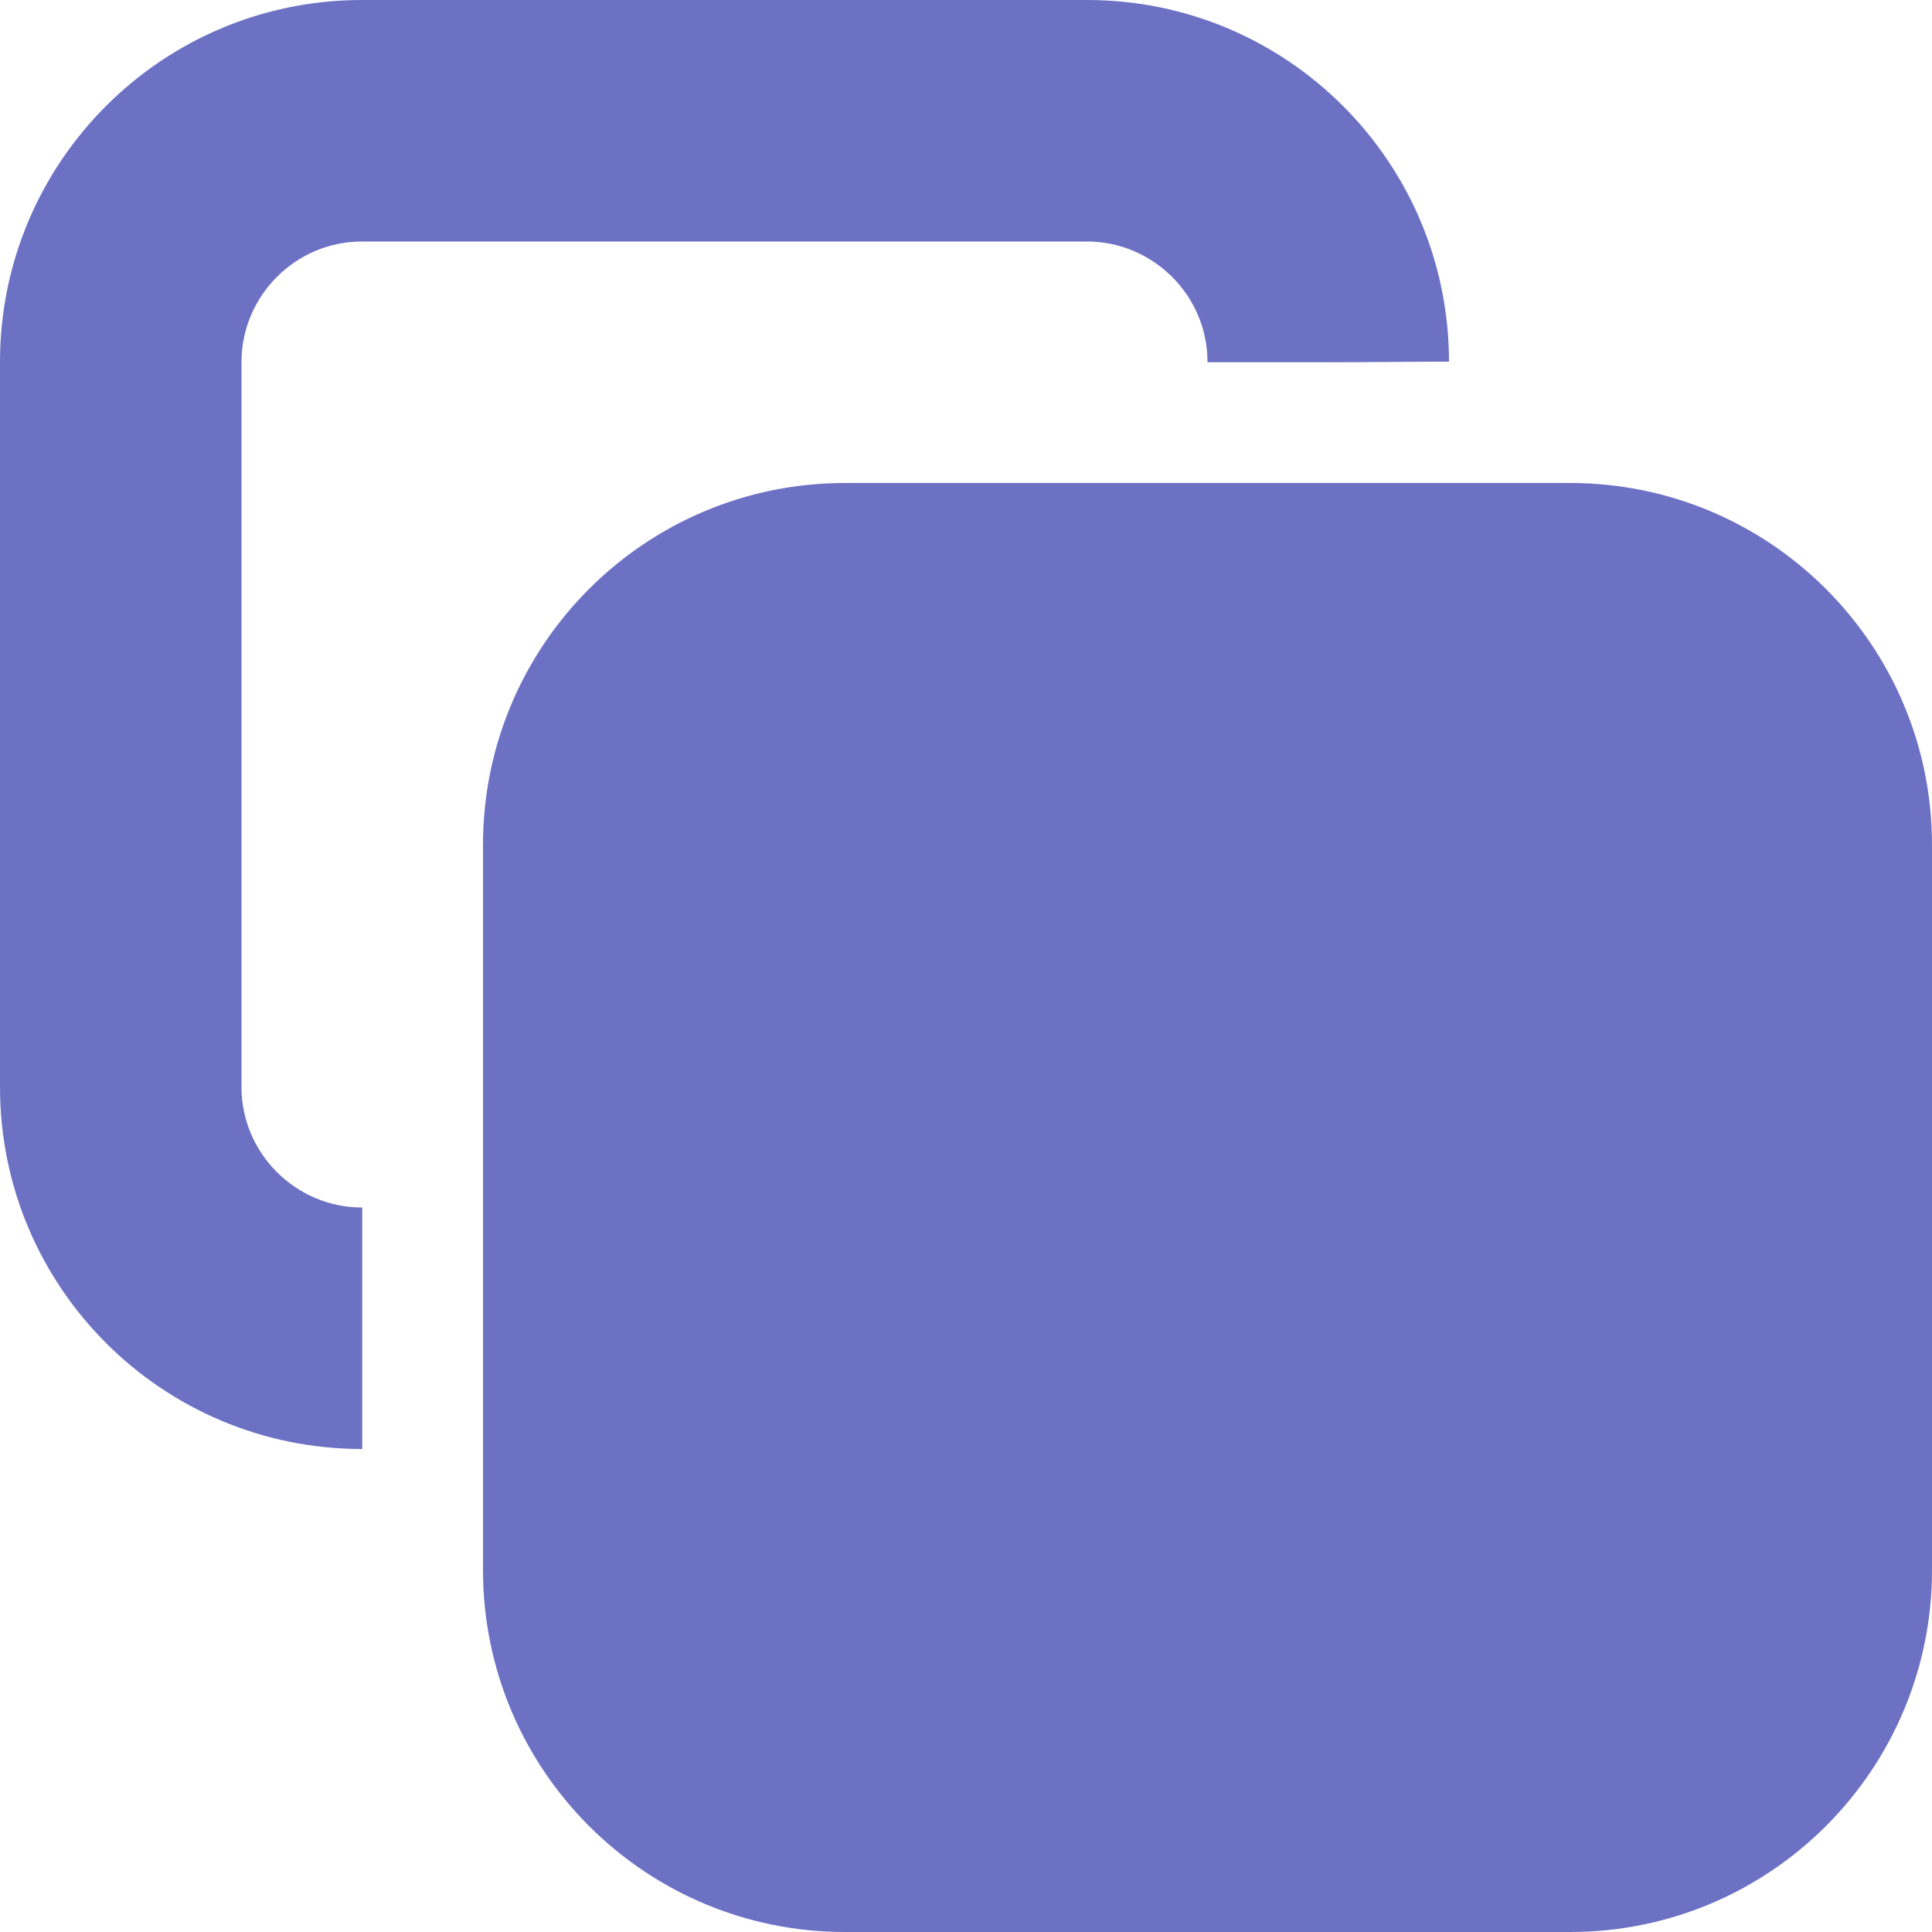 <svg xmlns="http://www.w3.org/2000/svg" xmlns:xlink="http://www.w3.org/1999/xlink" xmlns:sketch="http://www.bohemiancoding.com/sketch/ns" width="64px" height="64px" viewBox="0 0 16 16" version="1.1">
    <title>232 PagesView2</title>
    <description>Created with Sketch (http://www.bohemiancoding.com/sketch)</description>
    <defs/>
    <g id="Icons with numbers" stroke="none" stroke-width="1" fill="none" fill-rule="evenodd">
        <g id="Group" transform="translate(-720, -576)" fill="#6c71c4">
            <path d="M722.997,578 C722.446,578 722,578.453 722,578.997 L722,585.003 C722,585.554 722.453,586 722.997,586 L723,586 L723,588 L722.997,588 C721.342,588 720,586.658 720,585.003 L720,578.997 C720,577.342 721.342,576 722.997,576 L729.003,576 C730.658,576 731.999,577.341 732,578.995 C731.68,578.995 731.345,579 731,579 L730,579 L730,578.997 C730,578.446 729.547,578 729.003,578 Z M726.997,580 L733.003,580 C734.658,580 736,581.342 736,582.997 L736,589.003 C736,590.658 734.658,592 733.003,592 L726.997,592 C725.342,592 724,590.658 724,589.003 L724,582.997 C724,581.342 725.342,580 726.997,580 Z M726.997,580" id="Rectangle 16 copy"/>
        </g>
    </g>
</svg>